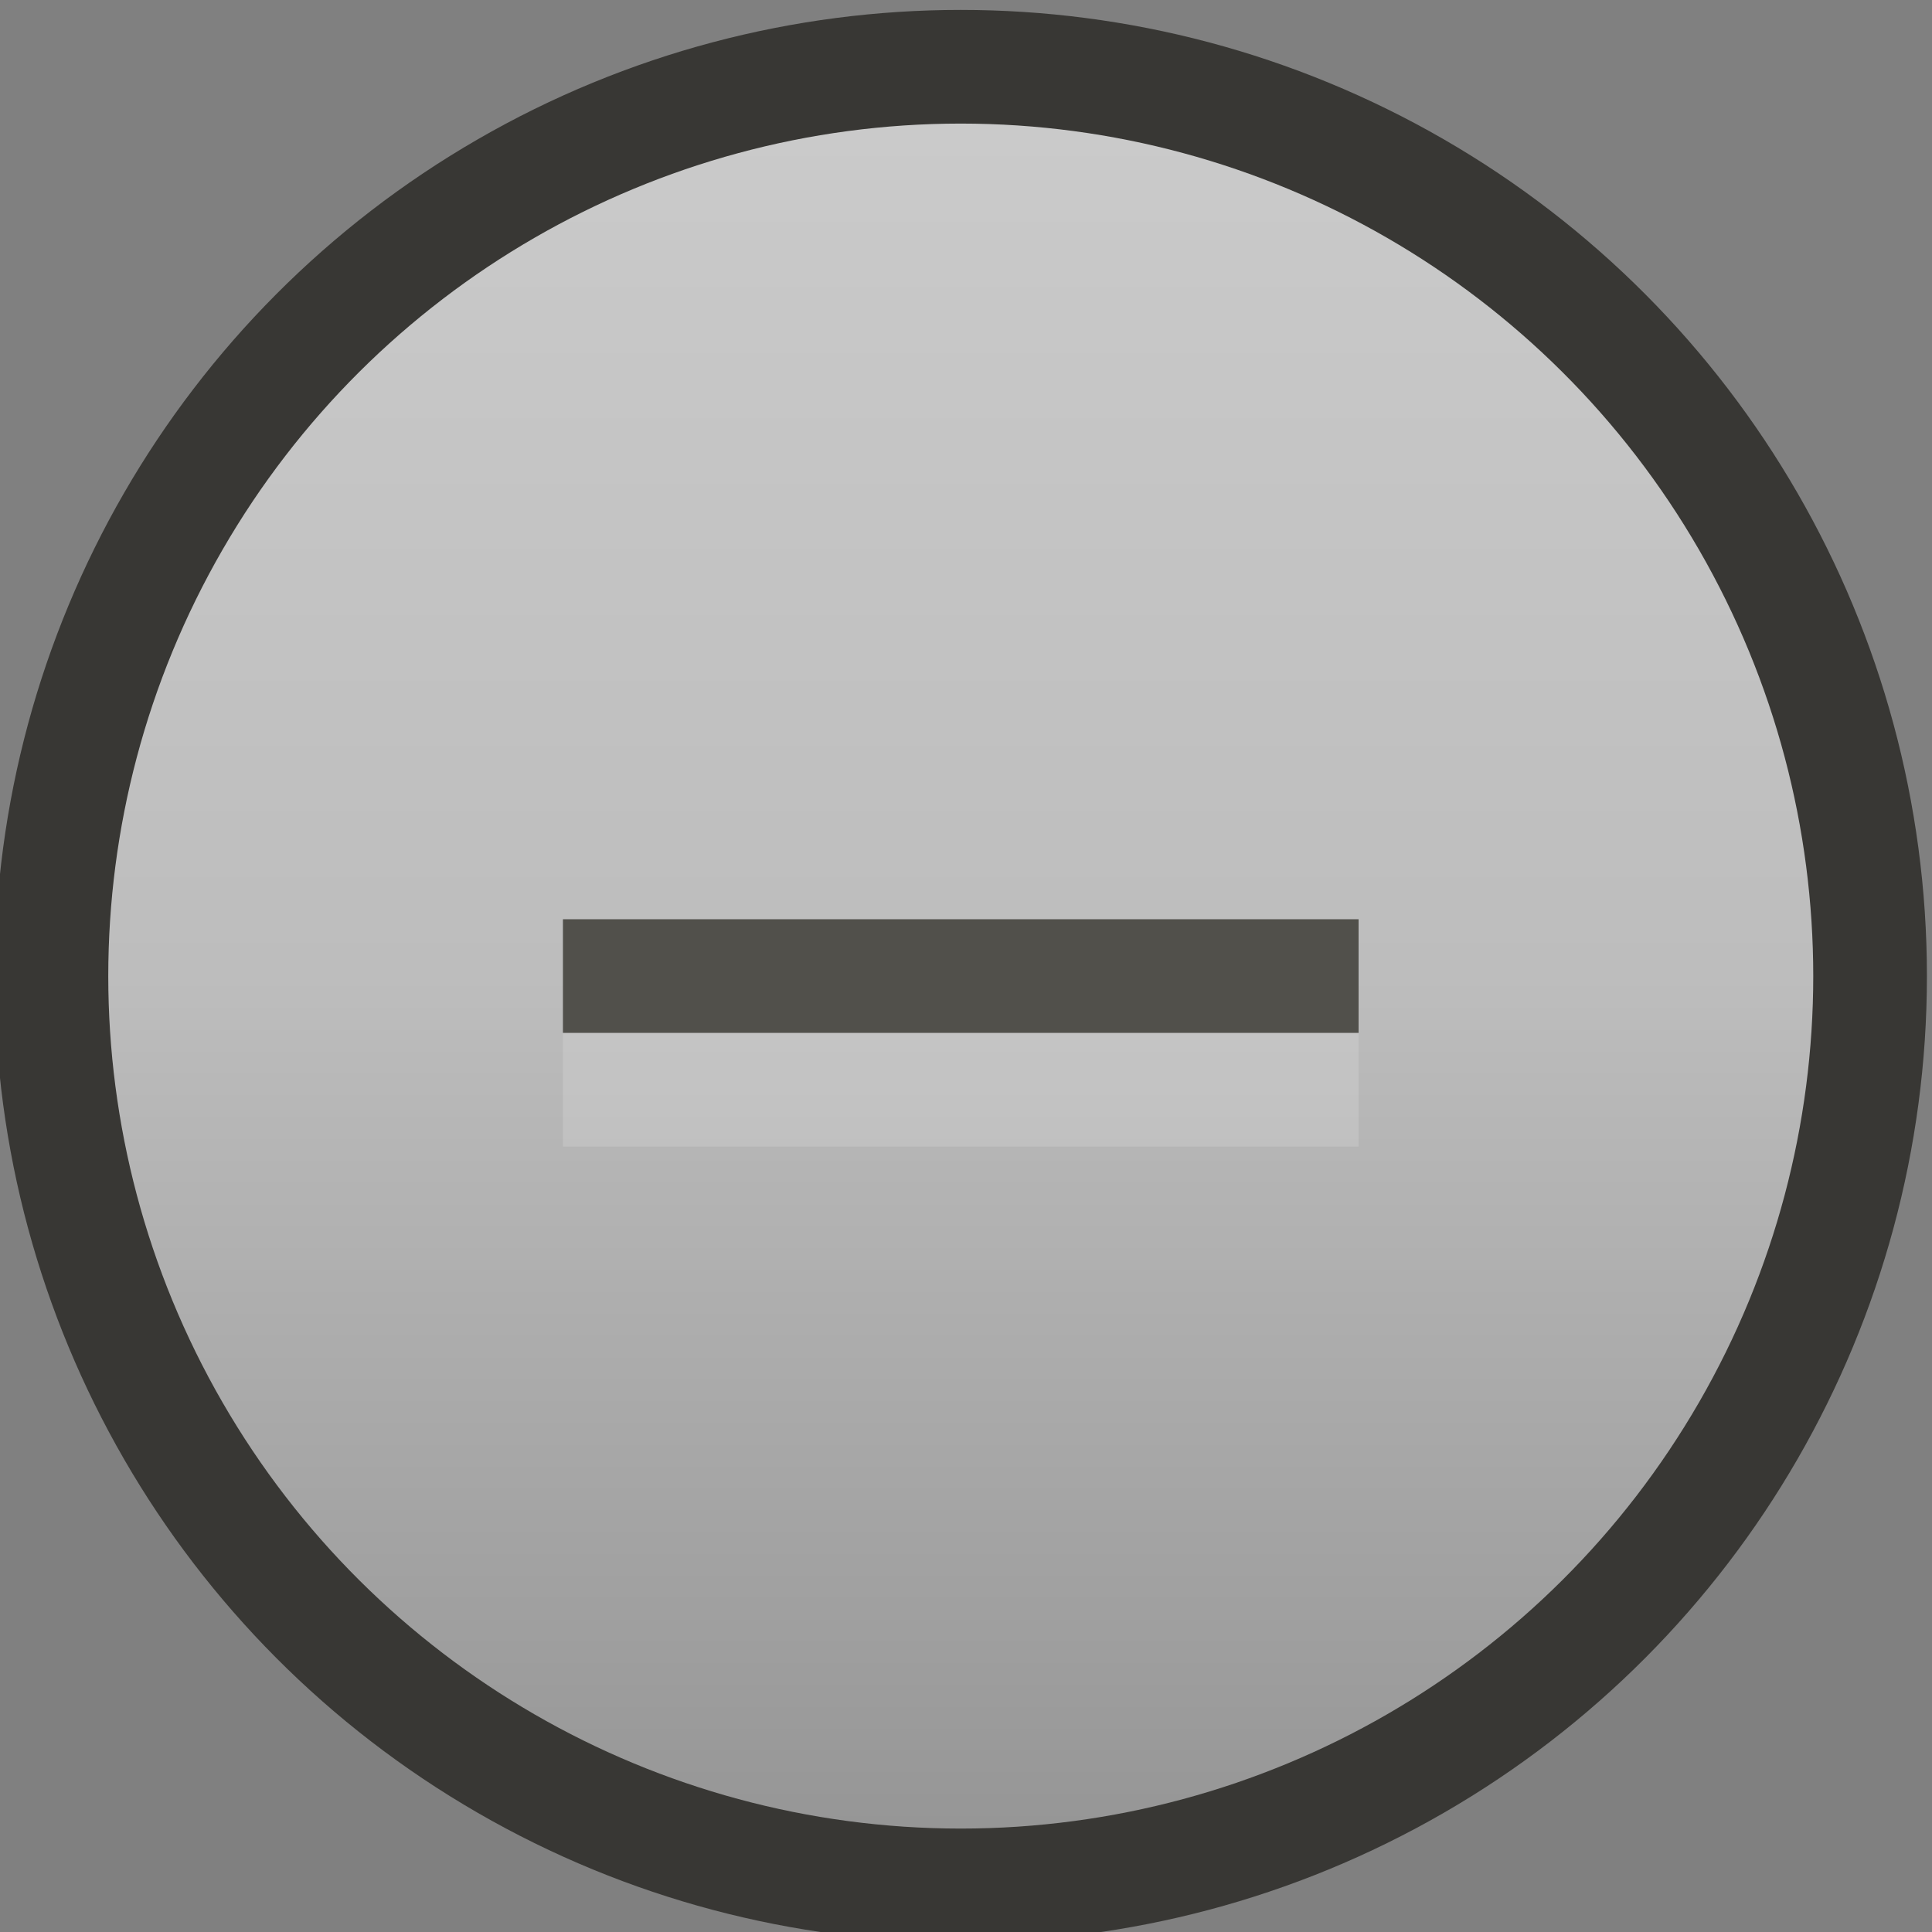 <?xml version="1.0" encoding="UTF-8" standalone="no"?>
<!-- Created with Inkscape (http://www.inkscape.org/) -->

<svg
   xmlns:dc="http://purl.org/dc/elements/1.1/"
   xmlns:cc="http://creativecommons.org/ns#"
   xmlns:rdf="http://www.w3.org/1999/02/22-rdf-syntax-ns#"
   xmlns:svg="http://www.w3.org/2000/svg"
   xmlns="http://www.w3.org/2000/svg"
   xmlns:xlink="http://www.w3.org/1999/xlink"
   xmlns:sodipodi="http://sodipodi.sourceforge.net/DTD/sodipodi-0.dtd"
   xmlns:inkscape="http://www.inkscape.org/namespaces/inkscape"
   width="48"
   height="48"
   id="svg4770"
   version="1.1"
   inkscape:version="0.92.5 (2060ec1f9f, 2020-04-08)"
   viewBox="0 0 48 48"
   sodipodi:docname="ubuntu-minimize.svg">
  <rect x="0" y="0" width="48" height="48" fill="#808080" stroke="none"/>
  <defs
     id="defs4772">
    <linearGradient
       inkscape:collect="always"
       xlink:href="#linearGradient4197"
       id="linearGradient6008"
       gradientUnits="userSpaceOnUse"
       gradientTransform="translate(-541.862,-1340.719)"
       x1="2"
       y1="1062.862"
       x2="17"
       y2="1062.862" />
    <linearGradient
       id="linearGradient4197"
       inkscape:collect="always">
      <stop
         id="stop4283"
         offset="0"
         style="stop-color:#969696;stop-opacity:1" />
      <stop
         style="stop-color:#bdbdbd;stop-opacity:1"
         offset="0.5"
         id="stop4285" />
      <stop
         id="stop4287"
         offset="1"
         style="stop-color:#cacaca;stop-opacity:1" />
    </linearGradient>
  </defs>
  <sodipodi:namedview
     id="base"
     pagecolor="#ffffff"
     bordercolor="#666666"
     borderopacity="1.0"
     inkscape:pageopacity="0.0"
     inkscape:pageshadow="2"
     inkscape:zoom="1.0733054"
     inkscape:cx="-346.25157"
     inkscape:cy="204.87691"
     inkscape:document-units="px"
     inkscape:current-layer="layer1"
     showgrid="false"
     fit-margin-top="0"
     fit-margin-left="0"
     fit-margin-right="0"
     fit-margin-bottom="0"
     inkscape:window-width="2224"
     inkscape:window-height="1519"
     inkscape:window-x="1335"
     inkscape:window-y="123"
     inkscape:window-maximized="0" />
  <g
     inkscape:label="Layer 1"
     inkscape:groupmode="layer"
     id="layer1"
     transform="translate(286.357,-492.862)">
    <g
       id="g34"
       transform="matrix(2.824,0,0,2.824,522.181,-986.278)"
       inkscape:export-xdpi="90"
       inkscape:export-ydpi="90">
      <circle
         style="color:#000000;display:inline;overflow:visible;visibility:visible;fill:#383734;fill-opacity:1;fill-rule:nonzero;stroke:none;stroke-width:8;marker:none;enable-background:accumulate"
         id="circle5998"
         cx="-277.857"
         cy="532.362"
         r="8.5" />
      <circle
         r="7.5"
         cy="-277.857"
         cx="-532.362"
         id="circle6000"
         style="color:#000000;display:inline;overflow:visible;visibility:visible;fill:url(#linearGradient6008);fill-opacity:1;fill-rule:nonzero;stroke:none;stroke-width:8;marker:none;enable-background:accumulate"
         transform="rotate(-90)" />
      <rect
         style="color:#000000;display:inline;overflow:visible;visibility:visible;fill:#51504b;fill-opacity:1;stroke:none;stroke-width:1;marker:none;enable-background:accumulate"
         id="rect4237"
         width="7"
         height="1"
         x="-281.357"
         y="531.862" />
      <rect
         y="532.862"
         x="-281.357"
         height="1"
         width="7"
         id="rect4239"
         style="color:#000000;display:inline;overflow:visible;visibility:visible;opacity:0.15;fill:#ffffff;fill-opacity:1;stroke:none;stroke-width:1;marker:none;enable-background:accumulate" />
    </g>
  </g>
</svg>
